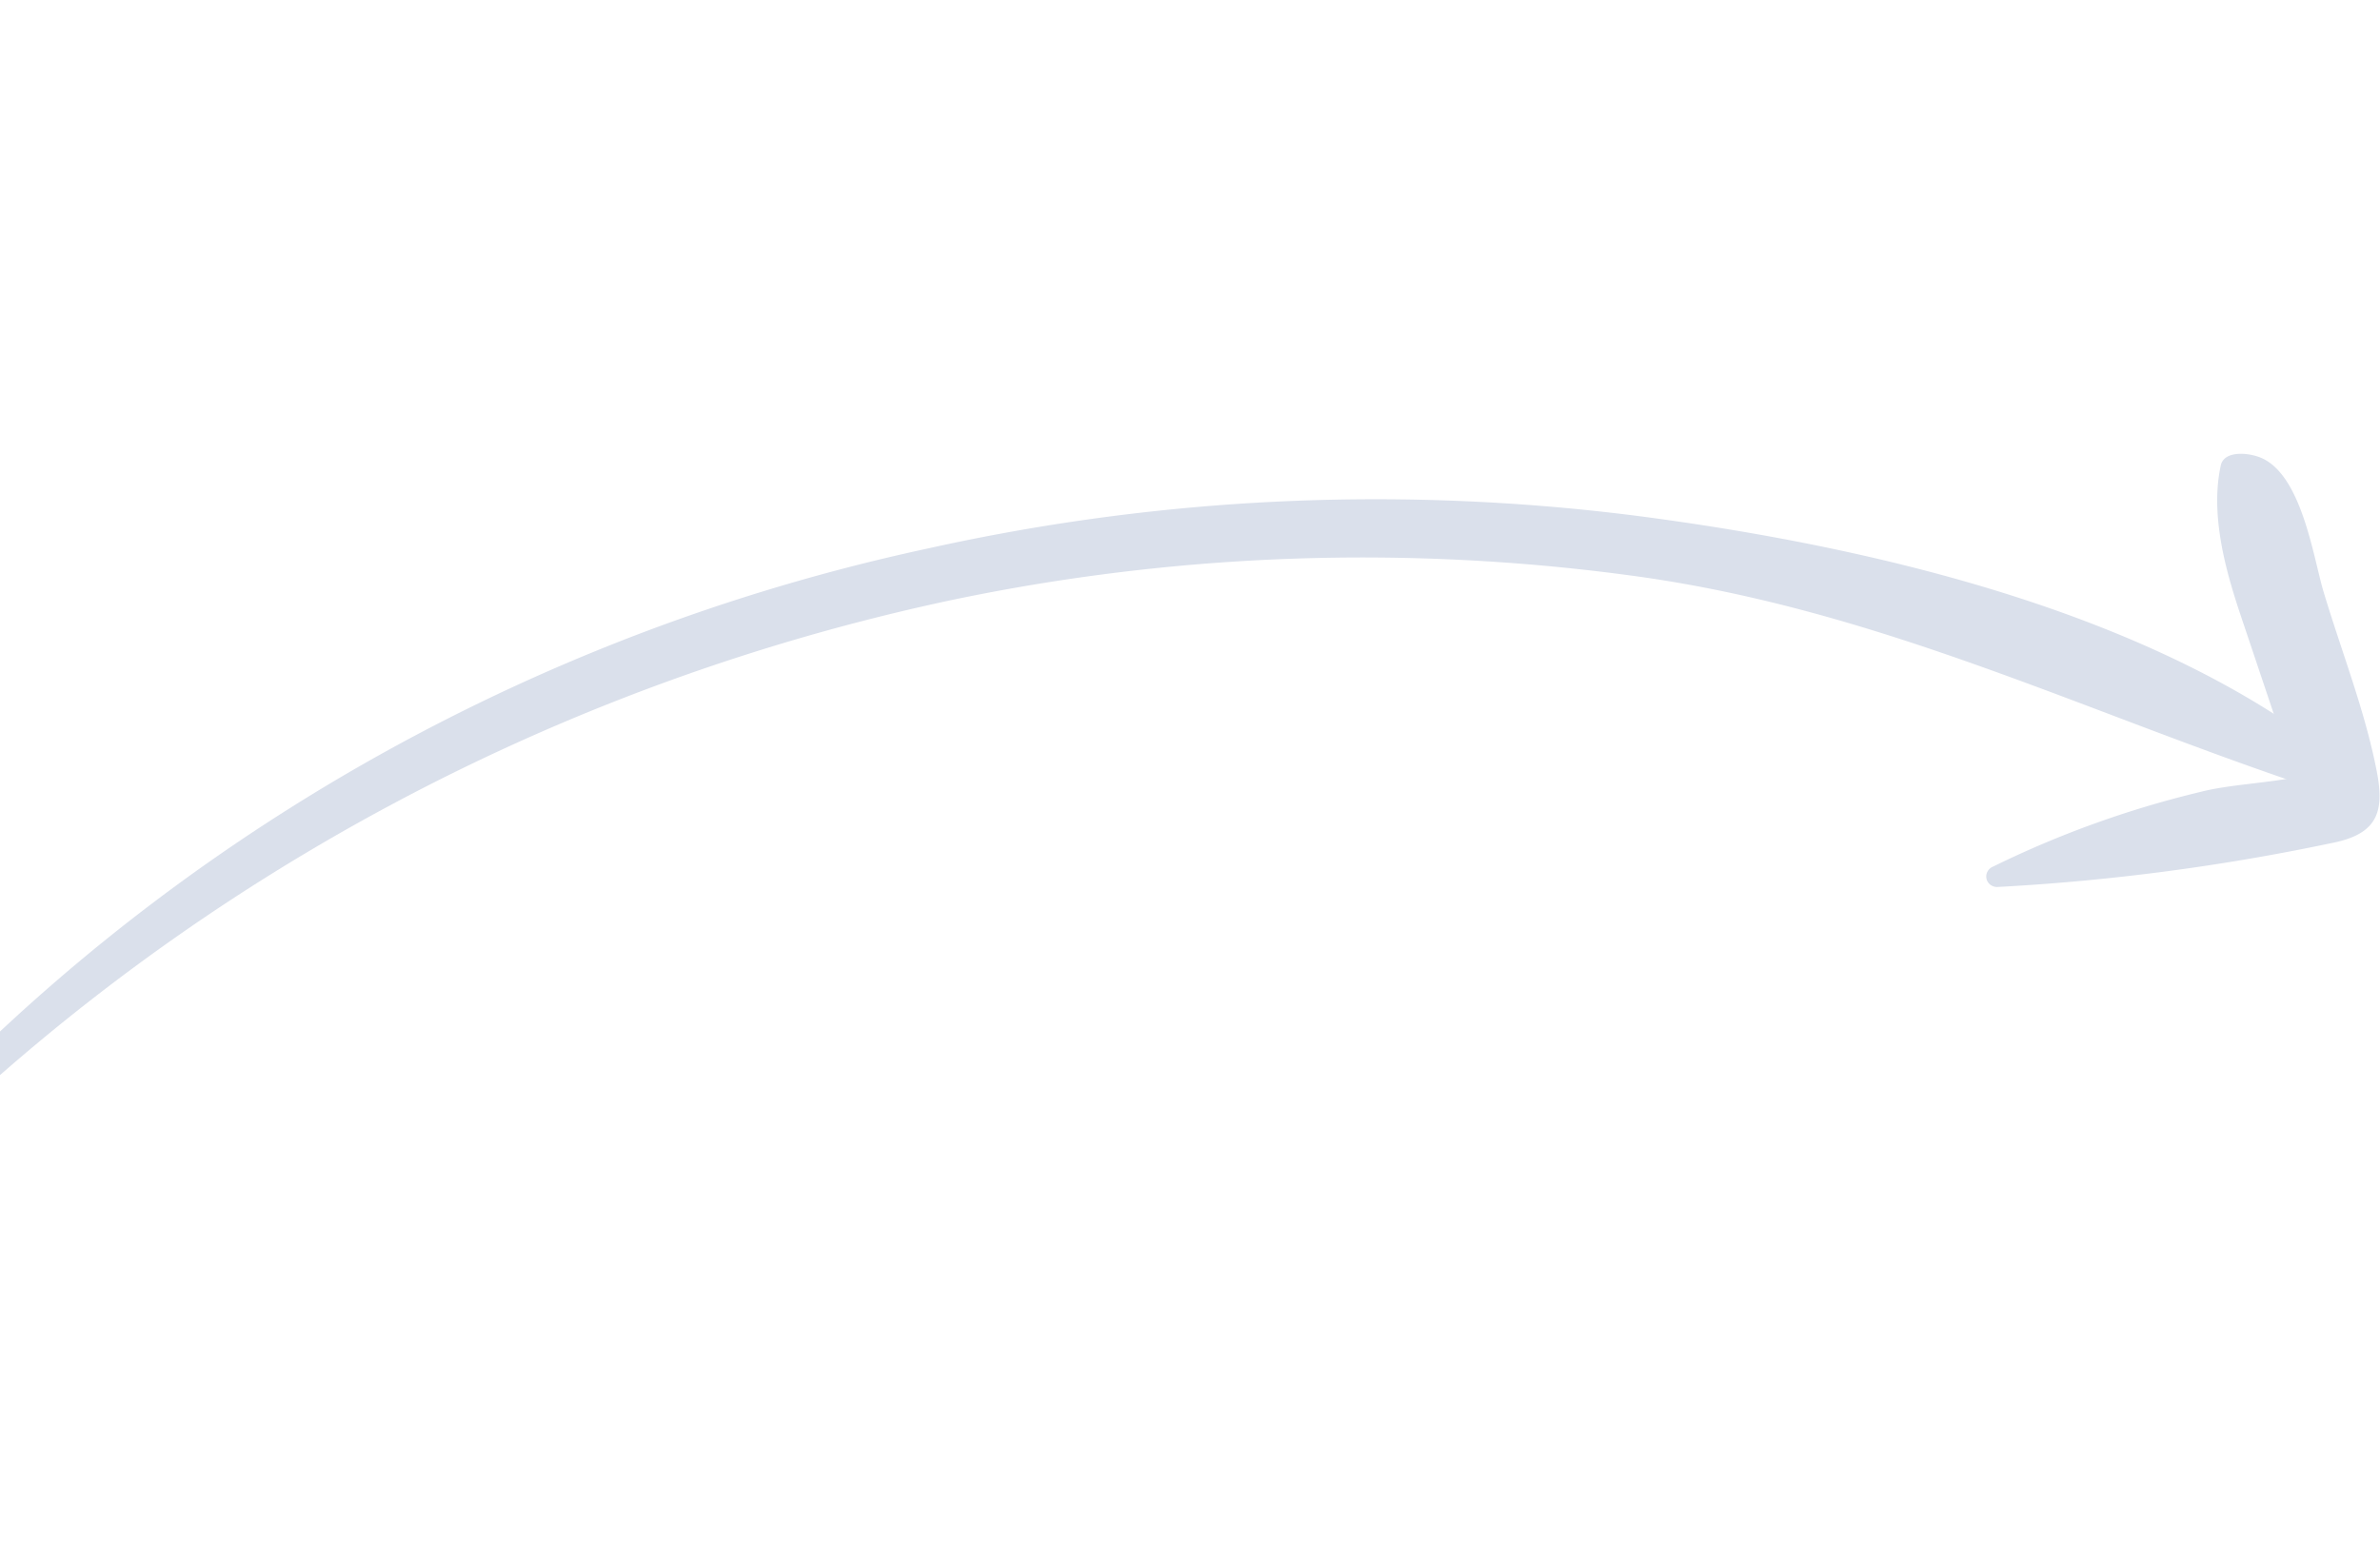 <svg width="148" height="96" fill="none" xmlns="http://www.w3.org/2000/svg"><g clip-path="url(#a)" fill="#DAE0EB"><path d="M-13.641 79.289C3.703 56.324 29.145 40.226 57.792 34.09a128.238 128.238 0 0 1 44.577-1.933c14.414 1.924 31.723 6.013 43.075 15.126a1.076 1.076 0 0 1 .207 1.425 1.187 1.187 0 0 1-1.431.437c-14.376-4.743-27.14-11.187-42.502-13.312a124.656 124.656 0 0 0-42.56 1.488C30.97 43.325 5.578 58.325-12.882 79.88c-.413.485-1.117-.169-.757-.604l-.002.014Z"/><path d="M140.408 28.398c2.704.892 3.431 6.235 4.083 8.406 1.099 3.669 2.585 7.41 3.31 11.179.504 2.592-.013 3.916-2.868 4.46a136.048 136.048 0 0 1-20.662 2.716.703.703 0 0 1-.47-.114.646.646 0 0 1-.205-.85.698.698 0 0 1 .367-.312 61.891 61.891 0 0 1 12.862-4.631c1.679-.435 3.891-.532 5.807-.887-.137-.478-.224-.992-.355-1.34l-2.484-7.394c-.869-2.619-2.528-6.972-1.683-10.734.238-.837 1.543-.755 2.298-.499Z"/></g><defs><clipPath id="a"><path fill="#fff" d="M0 0h148v96H0z"/></clipPath></defs></svg>
